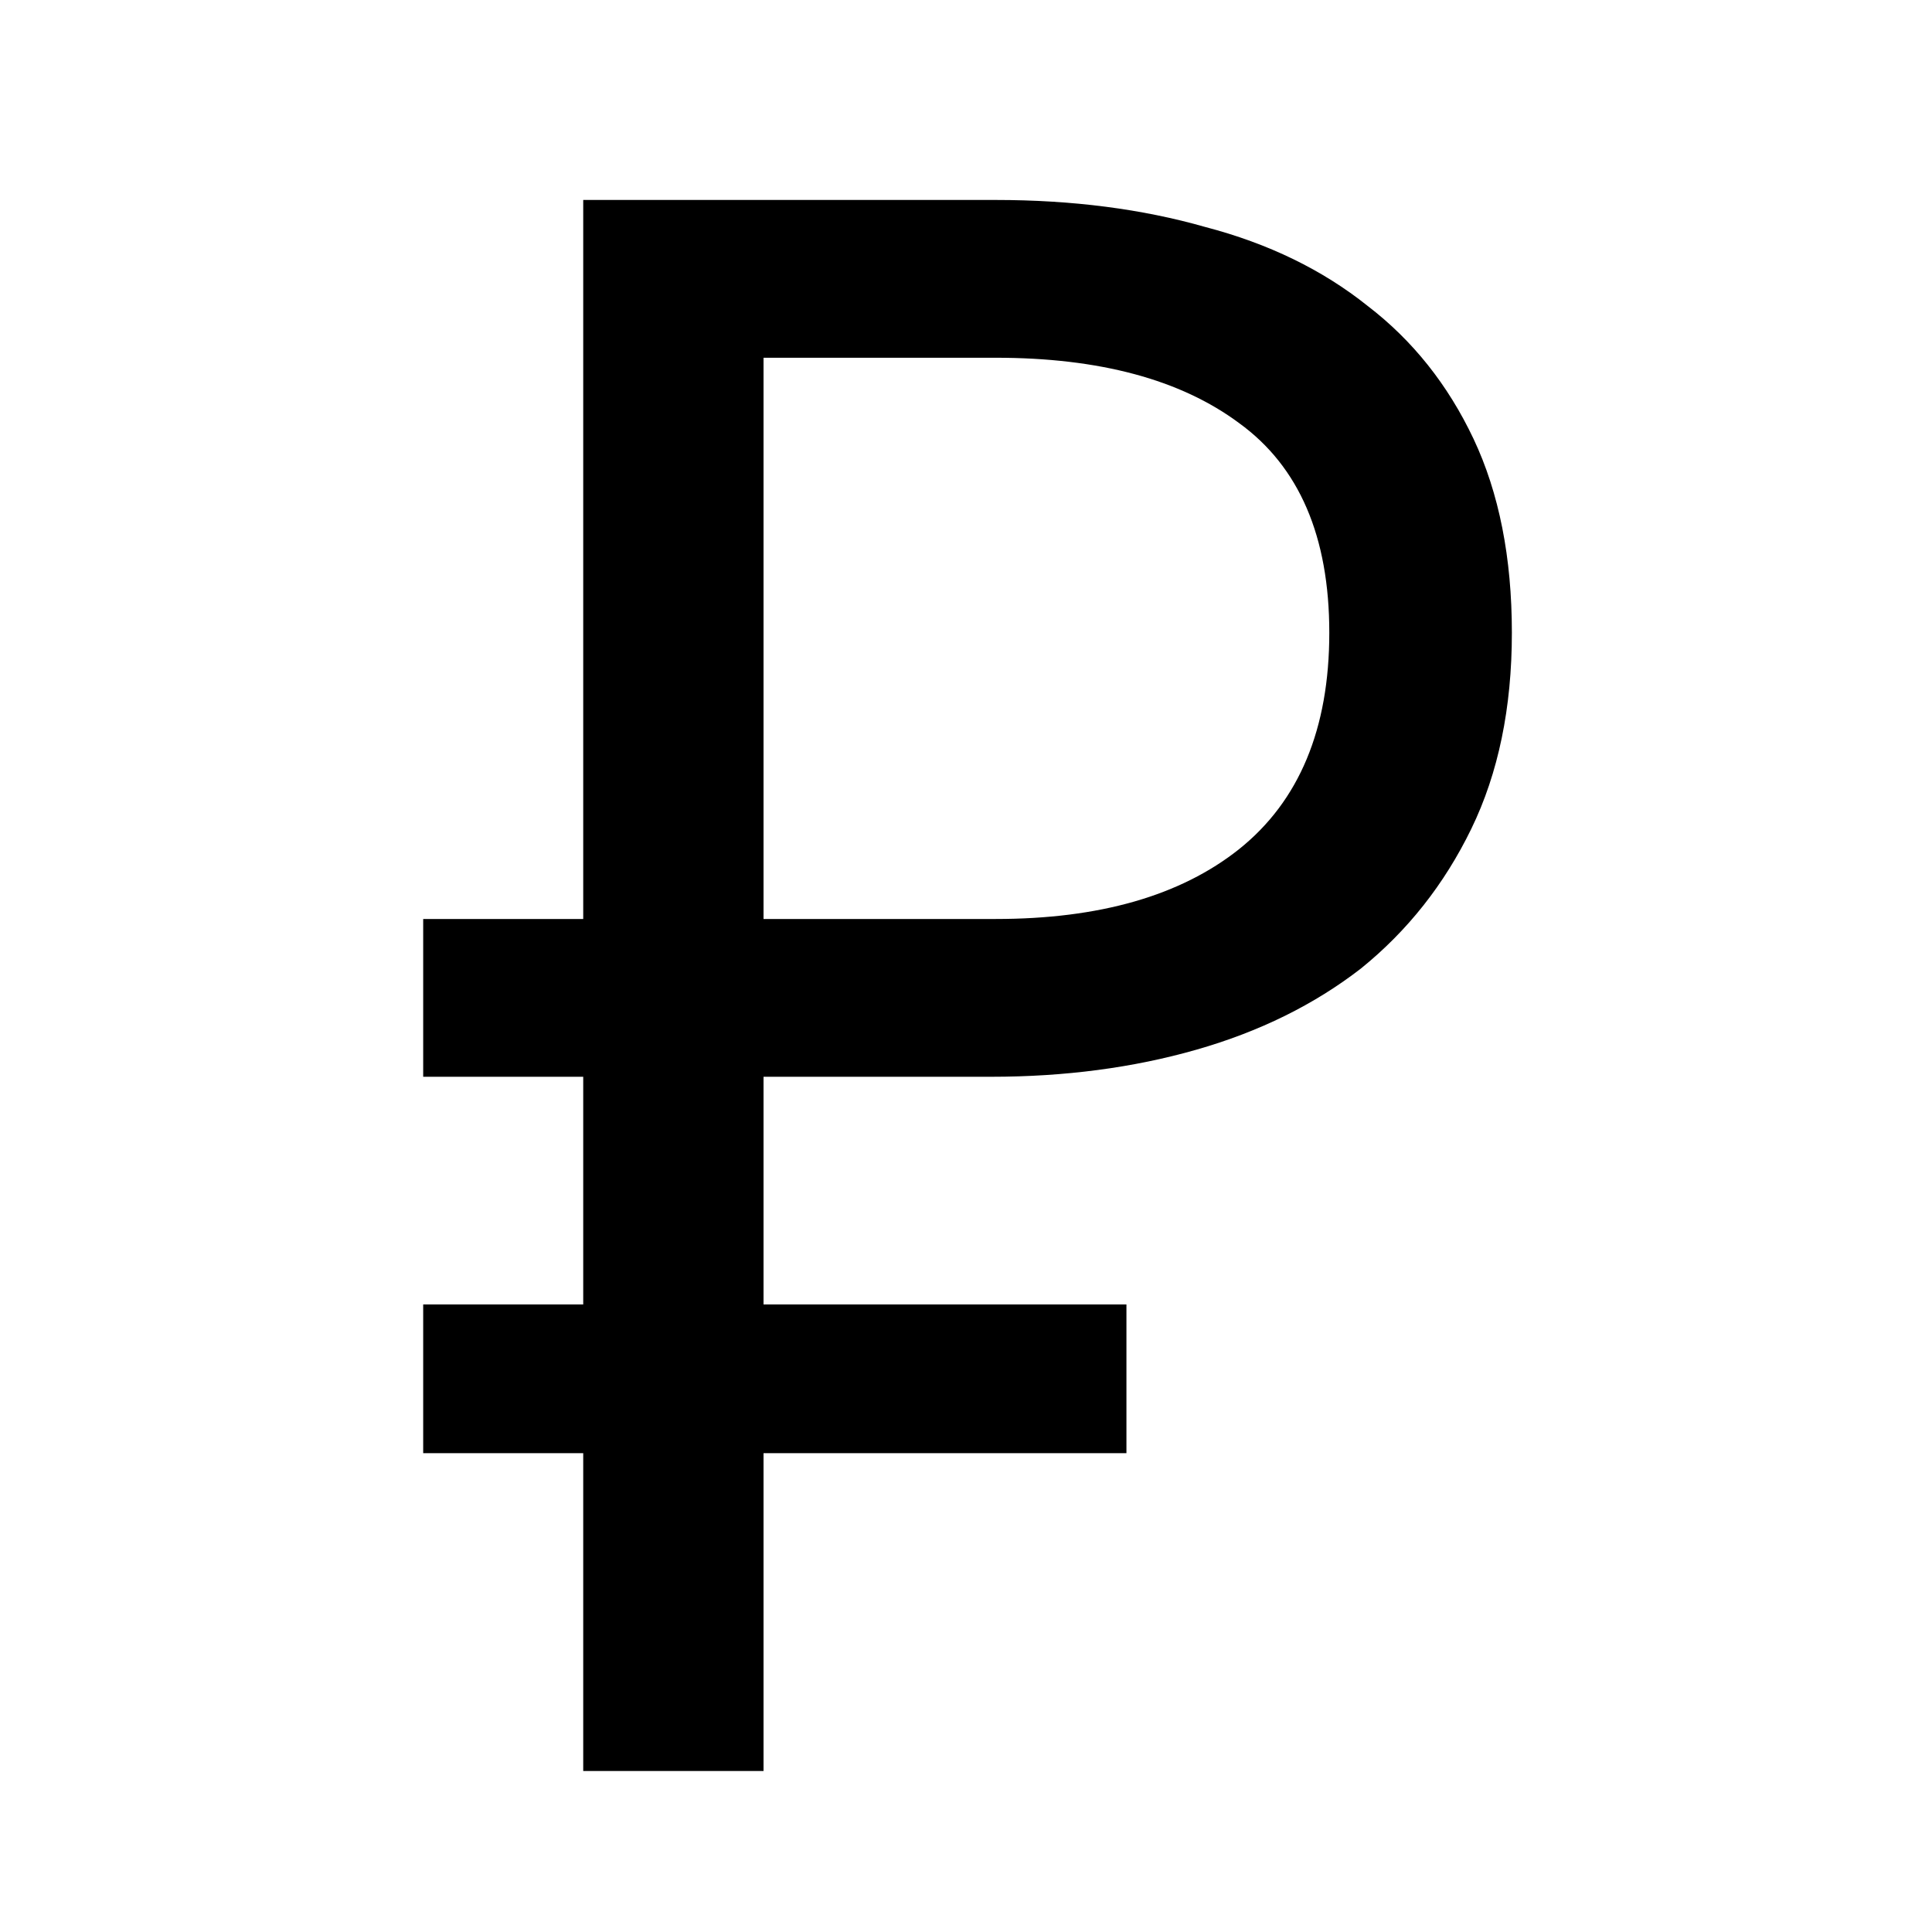 <svg width="24" height="24" viewBox="0 0 24 24" fill="none" xmlns="http://www.w3.org/2000/svg">
<g clip-path="url(#clip0_1749_15549)">
<path d="M5.257 11.416H7.245V2.484H12.369C13.321 2.484 14.189 2.596 14.973 2.82C15.757 3.025 16.429 3.352 16.989 3.8C17.549 4.229 17.987 4.78 18.305 5.452C18.622 6.124 18.781 6.927 18.781 7.86C18.781 8.793 18.613 9.605 18.277 10.296C17.941 10.987 17.483 11.565 16.905 12.032C16.326 12.48 15.645 12.816 14.861 13.04C14.077 13.264 13.227 13.376 12.313 13.376H9.485V16.204H13.993V18.052H9.485V22H7.245V18.052H5.257V16.204H7.245V13.376H5.257V11.416ZM12.369 11.416C13.657 11.416 14.665 11.127 15.393 10.548C16.139 9.951 16.513 9.055 16.513 7.86C16.513 6.665 16.139 5.797 15.393 5.256C14.665 4.715 13.657 4.444 12.369 4.444H9.485V11.416H12.369Z" fill="black"/>
</g>
<defs>
<clipPath id="clip0_1749_15549">
<rect width="24" height="24" fill="white"/>
</clipPath>
</defs>
</svg>
